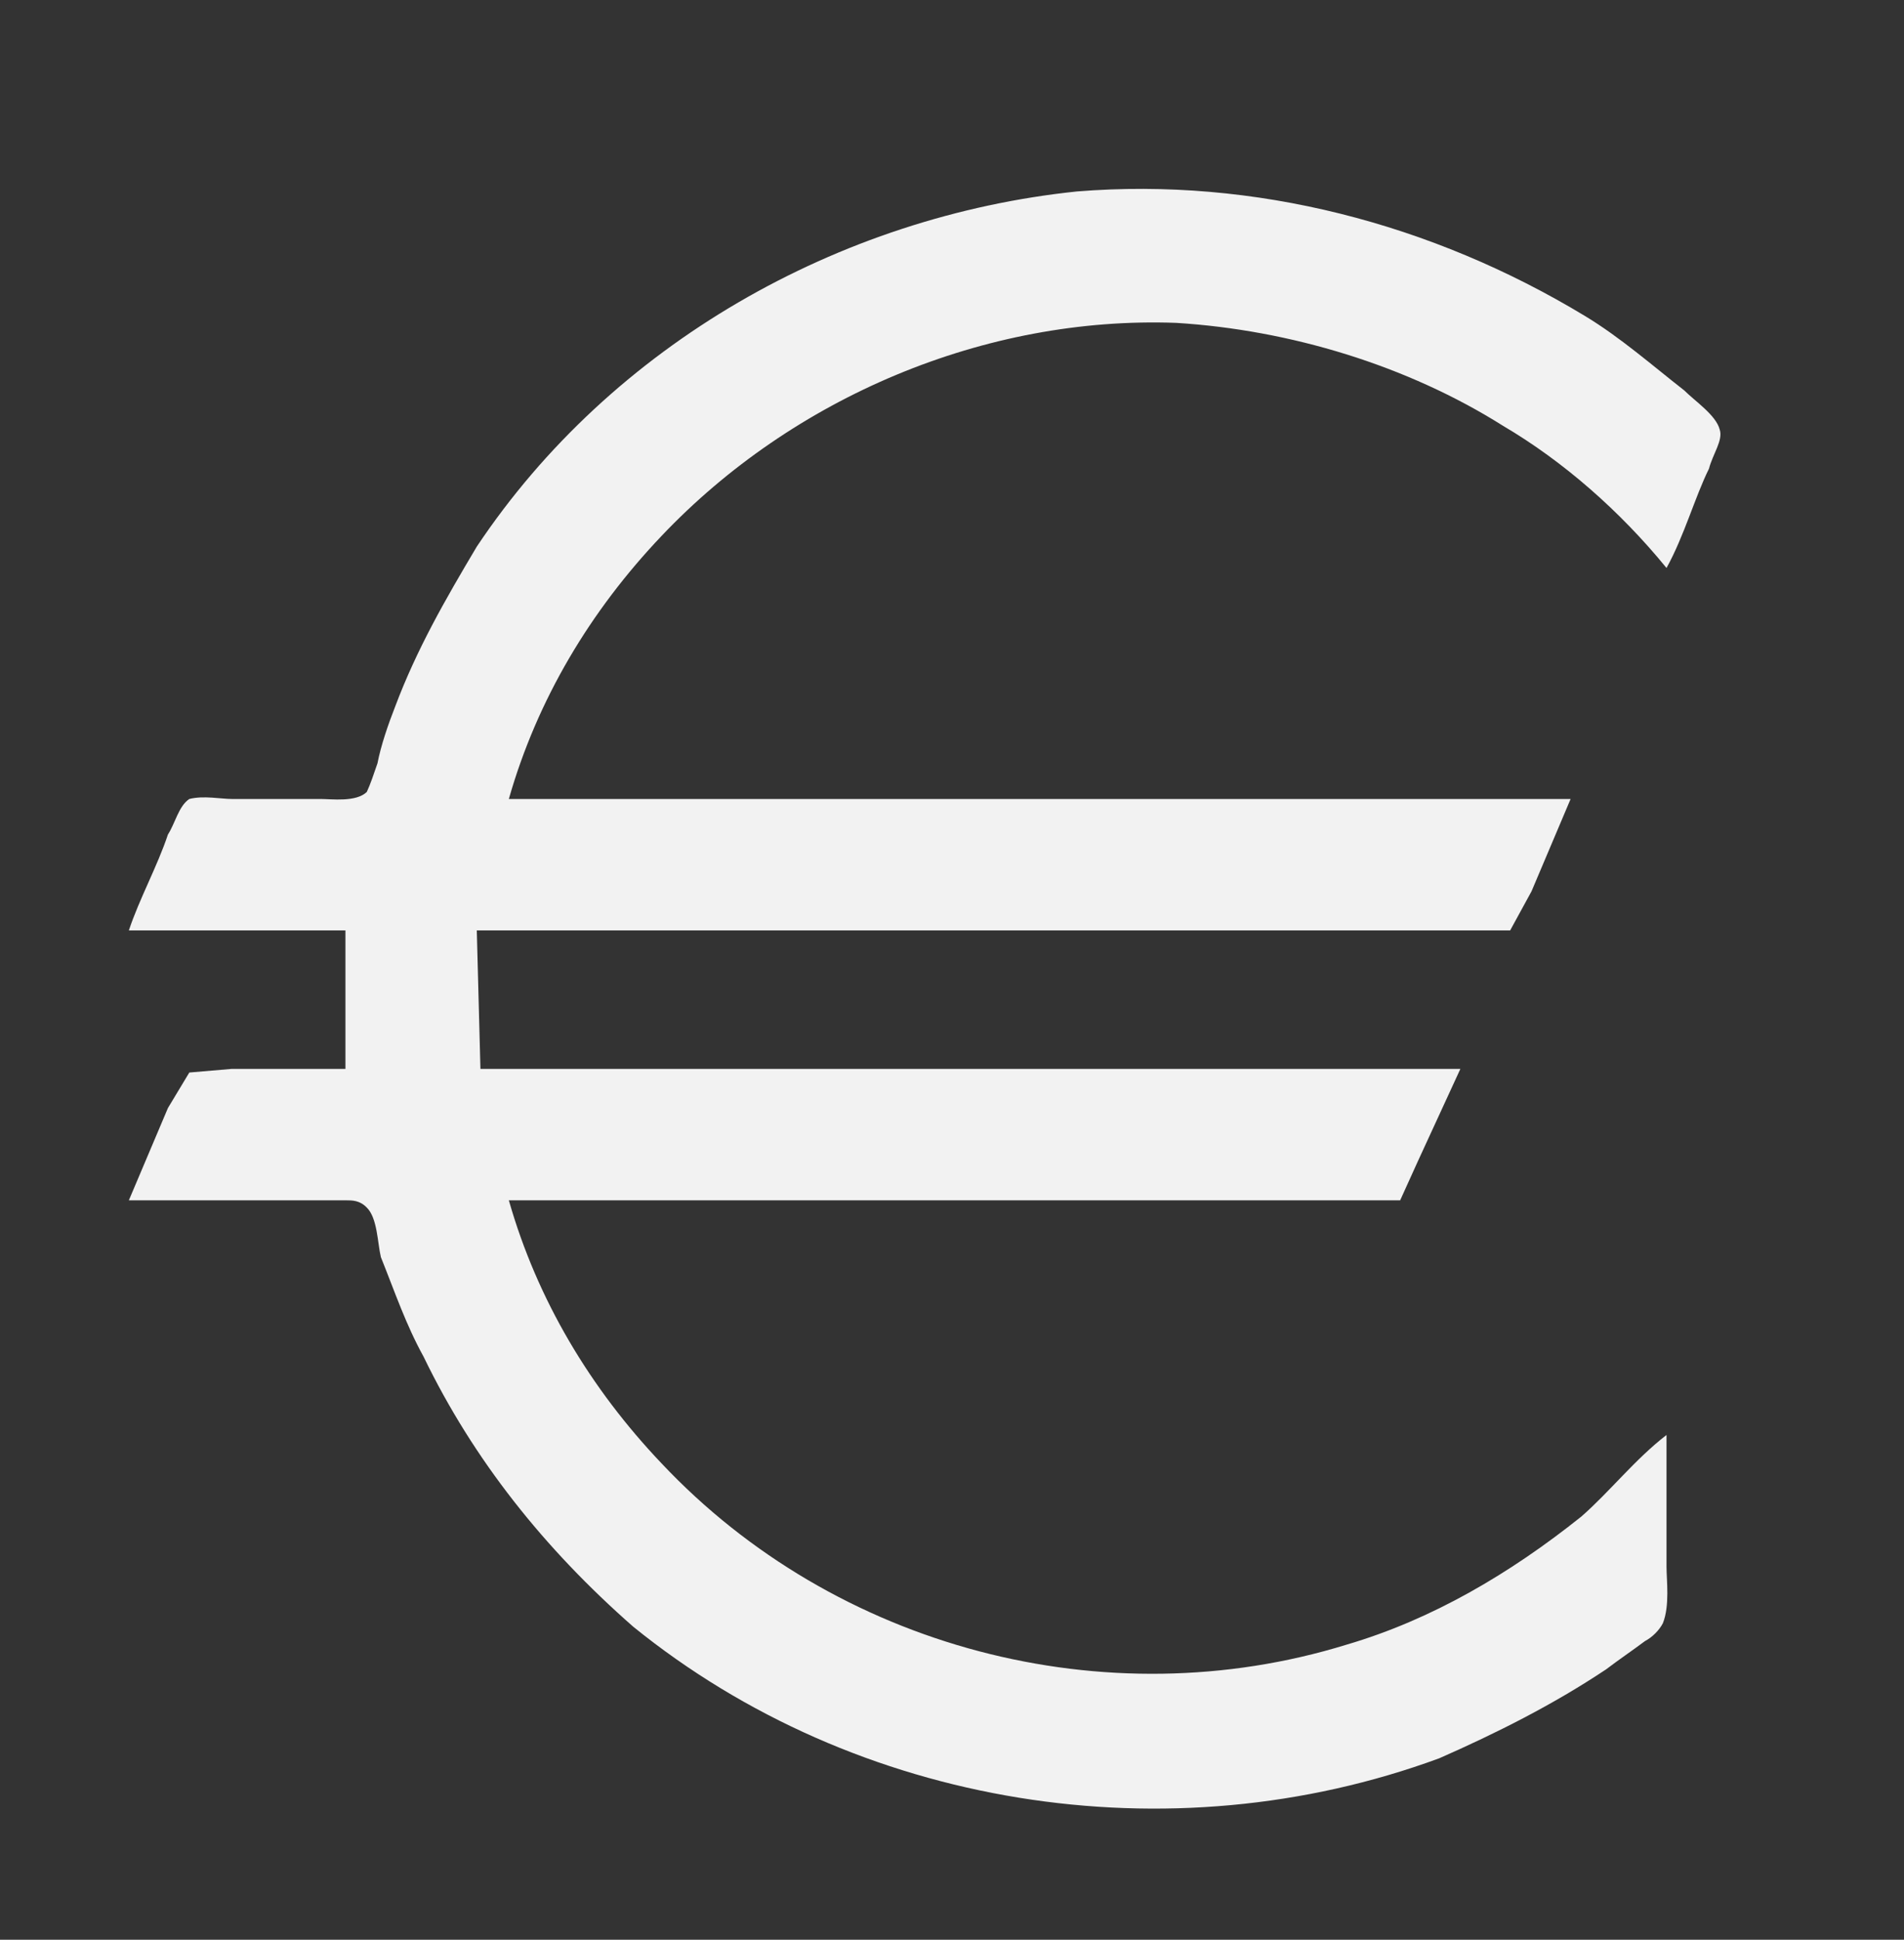 <?xml version="1.0" encoding="UTF-8" standalone="no"?>
<svg
   width="8.378"
   height="8.531"
   viewBox="0 0 8.378 8.531"
   version="1.1"
   id="svg4275"
   sodipodi:docname="misc-text.svg"
   inkscape:version="1.2.2 (b0a8486541, 2022-12-01)"
   xmlns:inkscape="http://www.inkscape.org/namespaces/inkscape"
   xmlns:sodipodi="http://sodipodi.sourceforge.net/DTD/sodipodi-0.dtd"
   xmlns:xlink="http://www.w3.org/1999/xlink"
   xmlns="http://www.w3.org/2000/svg"
   xmlns:svg="http://www.w3.org/2000/svg">
  <rect x="0" y="0" width="8.378" height="8.531" fill="#333333" stroke="none"/>
  <sodipodi:namedview
     id="namedview4277"
     pagecolor="#505050"
     bordercolor="#ffffff"
     borderopacity="1"
     inkscape:showpageshadow="0"
     inkscape:pageopacity="0"
     inkscape:pagecheckerboard="1"
     inkscape:deskcolor="#505050"
     showgrid="false"
     inkscape:zoom="27.663814"
     inkscape:cx="0.75911442"
     inkscape:cy="4.2835742"
     inkscape:window-width="1366"
     inkscape:window-height="694"
     inkscape:window-x="0"
     inkscape:window-y="0"
     inkscape:window-maximized="1"
     inkscape:current-layer="svg4275" />
  <defs
     id="defs4267">
    <g
       id="g4262">
      <g
         id="glyph-0-0" />
      <g
         id="glyph-0-1">
        <path
           d="M 0 -3.703 L 0.953 -3.703 L 0.953 -3.094 L 0.453 -3.094 L 0.266 -3.078 L 0.172 -2.922 L 0 -2.516 L 0.953 -2.516 C 0.984 -2.516 1.016 -2.516 1.047 -2.484 C 1.094 -2.438 1.094 -2.328 1.109 -2.266 C 1.172 -2.109 1.219 -1.969 1.297 -1.828 C 1.516 -1.375 1.828 -0.984 2.219 -0.641 C 3.203 0.156 4.578 0.375 5.766 -0.062 C 6.016 -0.172 6.266 -0.297 6.5 -0.453 C 6.562 -0.5 6.609 -0.531 6.672 -0.578 C 6.703 -0.594 6.734 -0.625 6.75 -0.656 C 6.781 -0.734 6.766 -0.844 6.766 -0.906 L 6.766 -1.484 C 6.625 -1.375 6.516 -1.234 6.391 -1.125 C 6.078 -0.875 5.734 -0.672 5.359 -0.562 C 4.297 -0.234 3.109 -0.547 2.344 -1.359 C 2.031 -1.688 1.797 -2.078 1.672 -2.516 L 5.594 -2.516 L 5.672 -2.688 L 5.859 -3.094 L 1.547 -3.094 L 1.531 -3.703 L 6.078 -3.703 L 6.172 -3.875 L 6.344 -4.281 L 1.672 -4.281 C 1.797 -4.719 2.031 -5.109 2.344 -5.438 C 2.922 -6.047 3.766 -6.406 4.609 -6.375 C 5.109 -6.344 5.625 -6.188 6.047 -5.922 C 6.312 -5.766 6.562 -5.547 6.766 -5.297 C 6.844 -5.438 6.891 -5.609 6.953 -5.734 C 6.969 -5.797 7.016 -5.859 7 -5.906 C 6.984 -5.969 6.891 -6.031 6.844 -6.078 C 6.703 -6.188 6.562 -6.312 6.406 -6.406 C 5.734 -6.812 4.953 -7.016 4.172 -6.953 C 3.125 -6.844 2.125 -6.281 1.531 -5.391 C 1.391 -5.156 1.266 -4.938 1.172 -4.688 C 1.141 -4.609 1.109 -4.516 1.094 -4.438 C 1.078 -4.391 1.062 -4.344 1.047 -4.312 C 1 -4.266 0.891 -4.281 0.844 -4.281 L 0.453 -4.281 C 0.406 -4.281 0.328 -4.297 0.266 -4.281 C 0.219 -4.25 0.203 -4.172 0.172 -4.125 C 0.125 -3.984 0.047 -3.844 0 -3.703 Z M 0 -3.703 "
           id="path4259" />
      </g>
    </g>
    <clipPath
       id="clip-0">
      <path
         clip-rule="nonzero"
         d="M 0 0 L 8 0 L 8 8.531 L 0 8.531 Z M 0 0 "
         id="path4264" />
    </clipPath>
  </defs>
  <g
     clip-path="url(#clip-0)"
     id="g4273"
     style="fill:#f2f2f2">
    <g
       fill="rgb(0%, 0%, 0%)"
       fill-opacity="1"
       id="g4271"
       style="fill:#f2f2f2">
      <use
         xlink:href="#glyph-0-1"
         x="0.567"
         y="7.795"
         id="use4269"
         style="fill:#f2f2f2" />
    </g>
  </g>
</svg>
